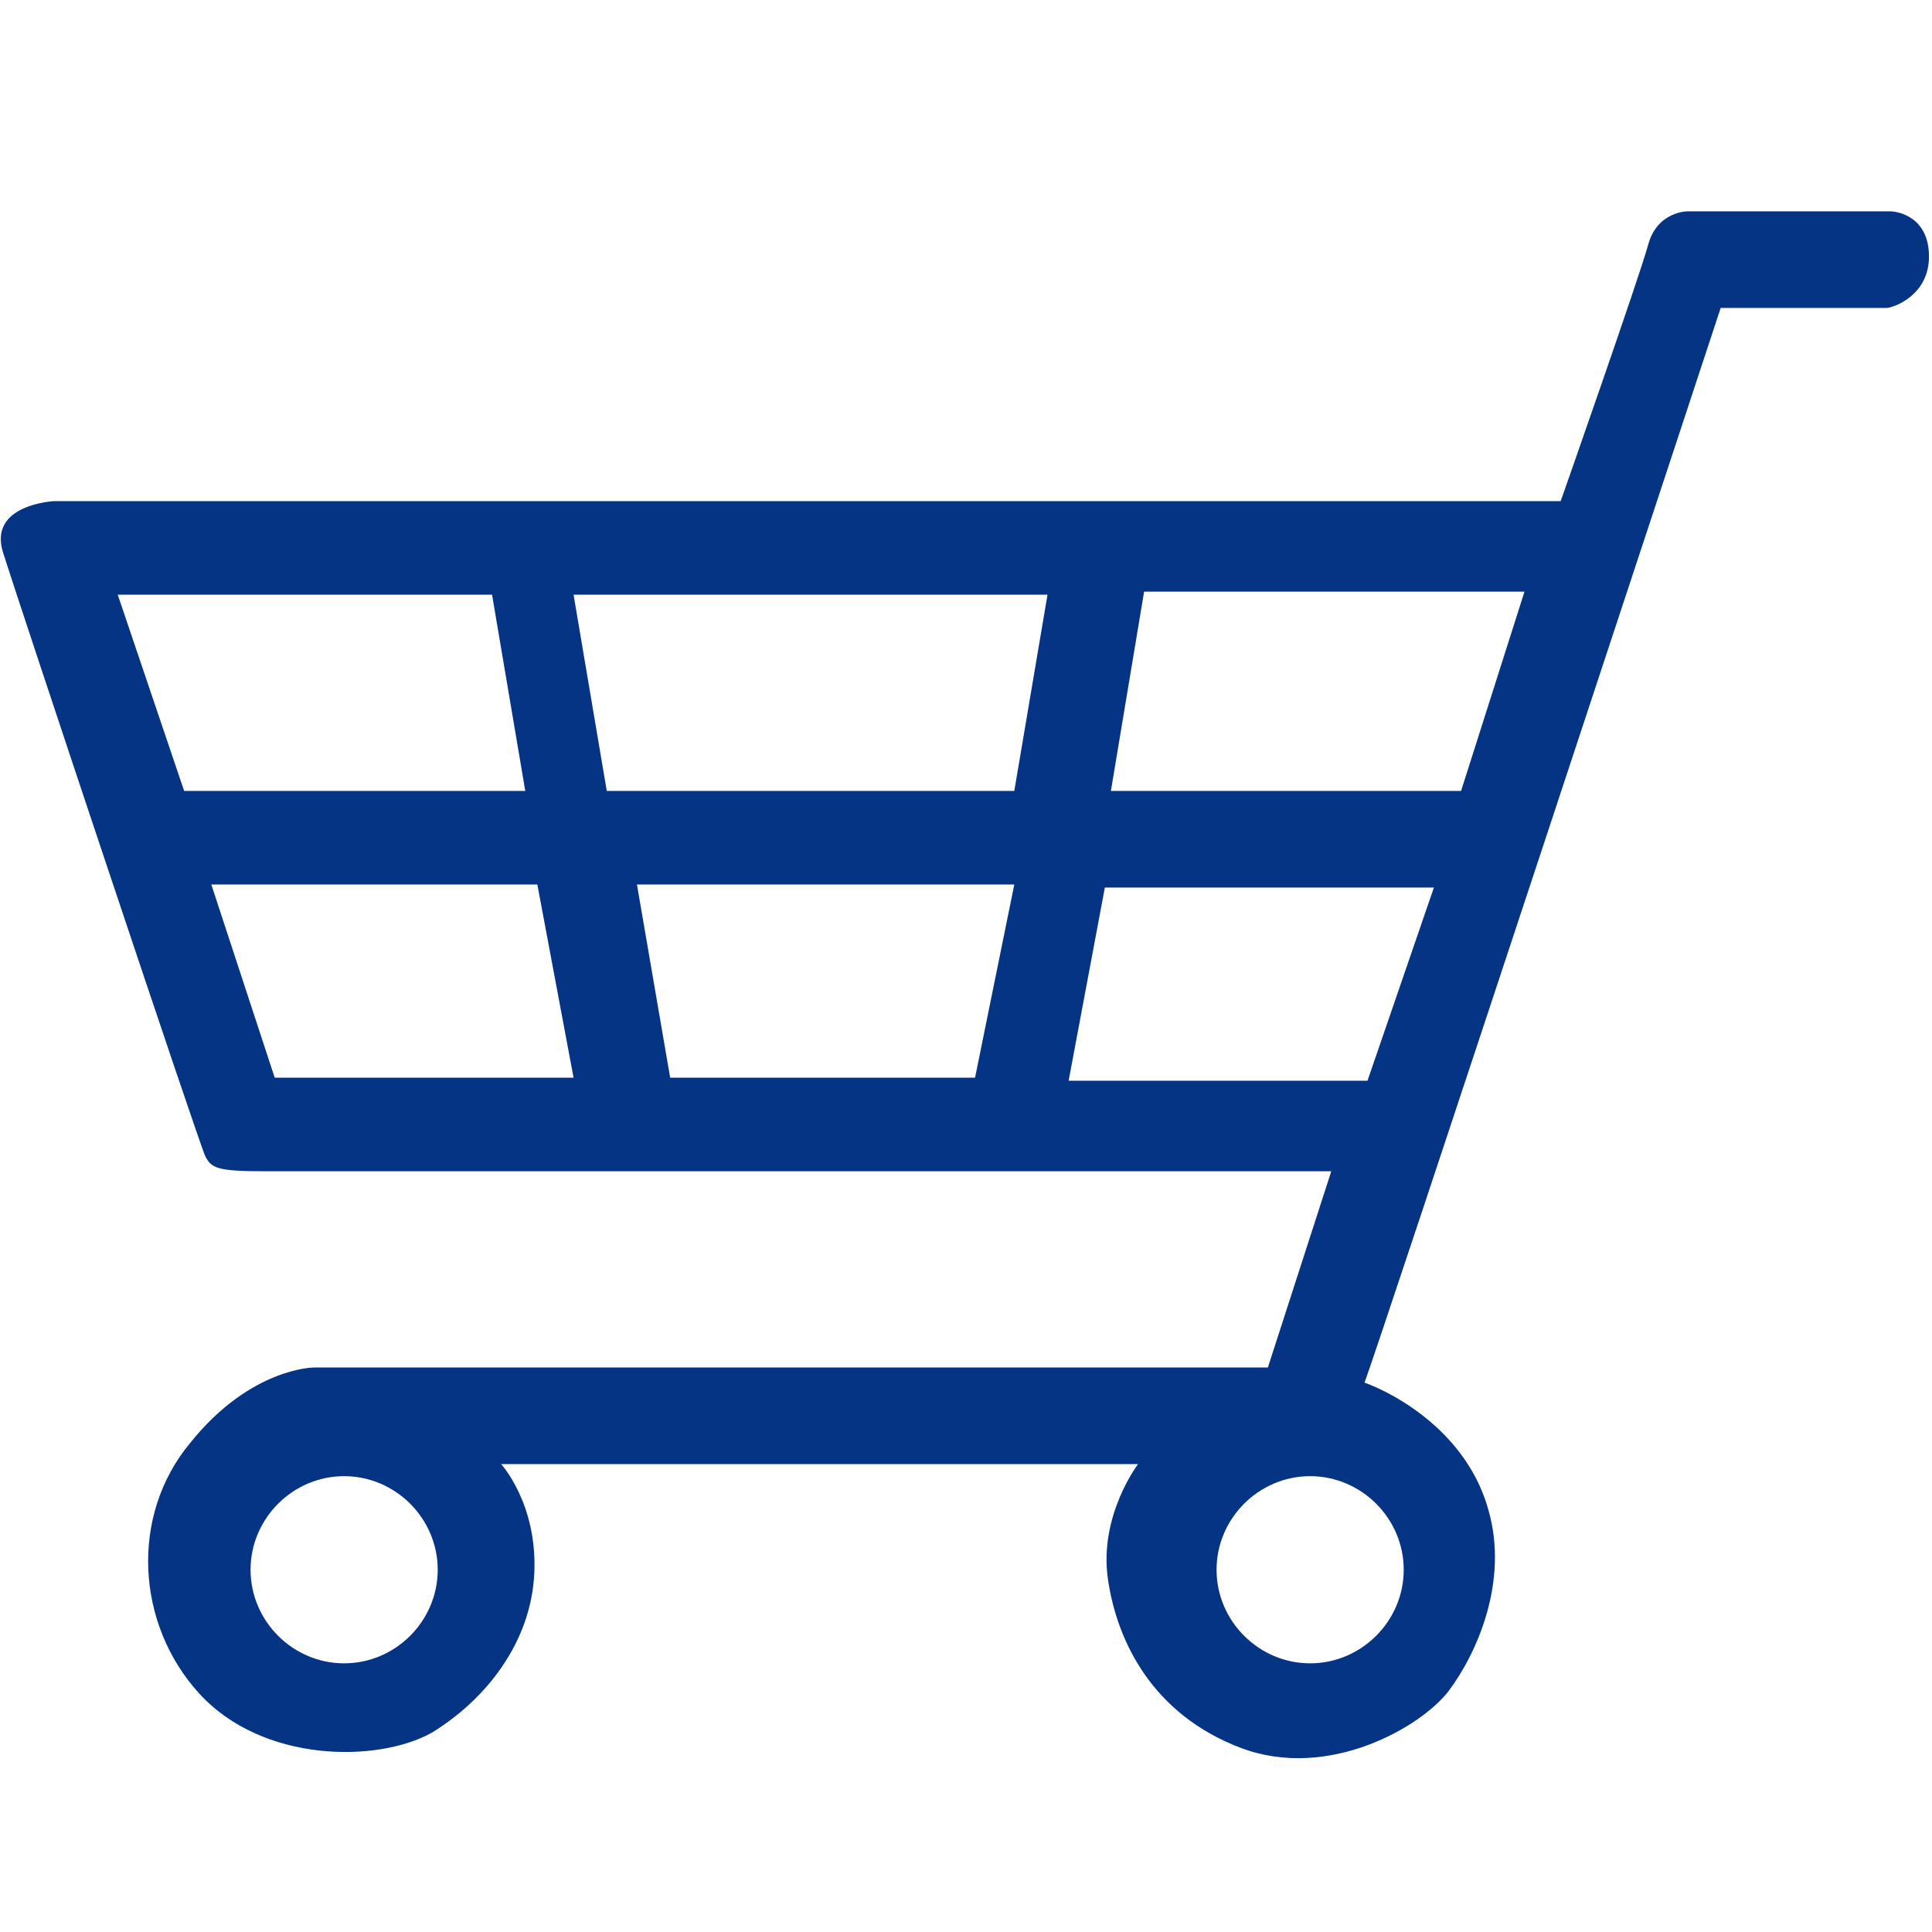 <?xml version="1.0" encoding="utf-8"?>
<!-- Generator: Adobe Illustrator 22.0.0, SVG Export Plug-In . SVG Version: 6.00 Build 0)  -->
<svg version="1.1" id="Layer_1" xmlns="http://www.w3.org/2000/svg" xmlns:xlink="http://www.w3.org/1999/xlink" x="0px" y="0px"
	 viewBox="0 0 64 64" style="enable-background:new 0 0 64 64;" xml:space="preserve">
<style type="text/css">
	.st0{fill:#053484;}
</style>
<g>
	<path class="st0" d="M62.6,7c-0.4,0-6.7,0-6.7,0s-1,0-1.3,1.1c-0.3,1.1-2.9,8.5-2.9,8.5H1.8c0,0-2.2,0.1-1.7,1.7
		c0.5,1.6,6.5,19.6,6.7,20c0.2,0.4,0.4,0.5,2,0.5c1.6,0,35.3,0,35.3,0l-2.1,6.5H10.4c0,0-2.1,0-4.1,2.5c-2,2.4-1.8,6,0.3,8.3
		c2.1,2.3,5.9,2.3,7.7,1.3c1.8-1.1,3.3-3,3.4-5.3s-1.1-3.6-1.1-3.6h2.8h18.3c0,0-1.3,1.7-1,3.8c0.3,2.1,1.5,4.5,4.4,5.6
		c2.9,1.1,6-0.7,6.9-1.9c0.9-1.2,2-3.6,1.3-6c-0.7-2.5-3-3.8-4.1-4.2c0.3-0.7,11.8-35.6,11.8-35.6l5.5,0c0.2,0,1.4-0.4,1.4-1.7
		S62.9,7,62.6,7z M11.4,55.1c-1.7,0-3.1-1.4-3.1-3.1c0-1.7,1.4-3.1,3.1-3.1s3.1,1.4,3.1,3.1C14.5,53.7,13.1,55.1,11.4,55.1z
		 M6.1,26.2l-2.2-6.5h12.4l1.1,6.5H6.1z M9.1,35.7l-2.1-6.4h10.8l1.2,6.4H9.1z M32.3,35.7H22.2l-1.1-6.4h12.5L32.3,35.7z M33.6,26.2
		H20.1L19,19.7h15.7L33.6,26.2z M46.5,52c0,1.7-1.4,3.1-3.1,3.1c-1.7,0-3.1-1.4-3.1-3.1c0-1.7,1.4-3.1,3.1-3.1
		C45.1,48.9,46.5,50.3,46.5,52z M45.3,35.8h-9.9l1.2-6.4h10.9L45.3,35.8z M48.4,26.2H36.8l1.1-6.6h12.6L48.4,26.2z"/>
</g>
</svg>
